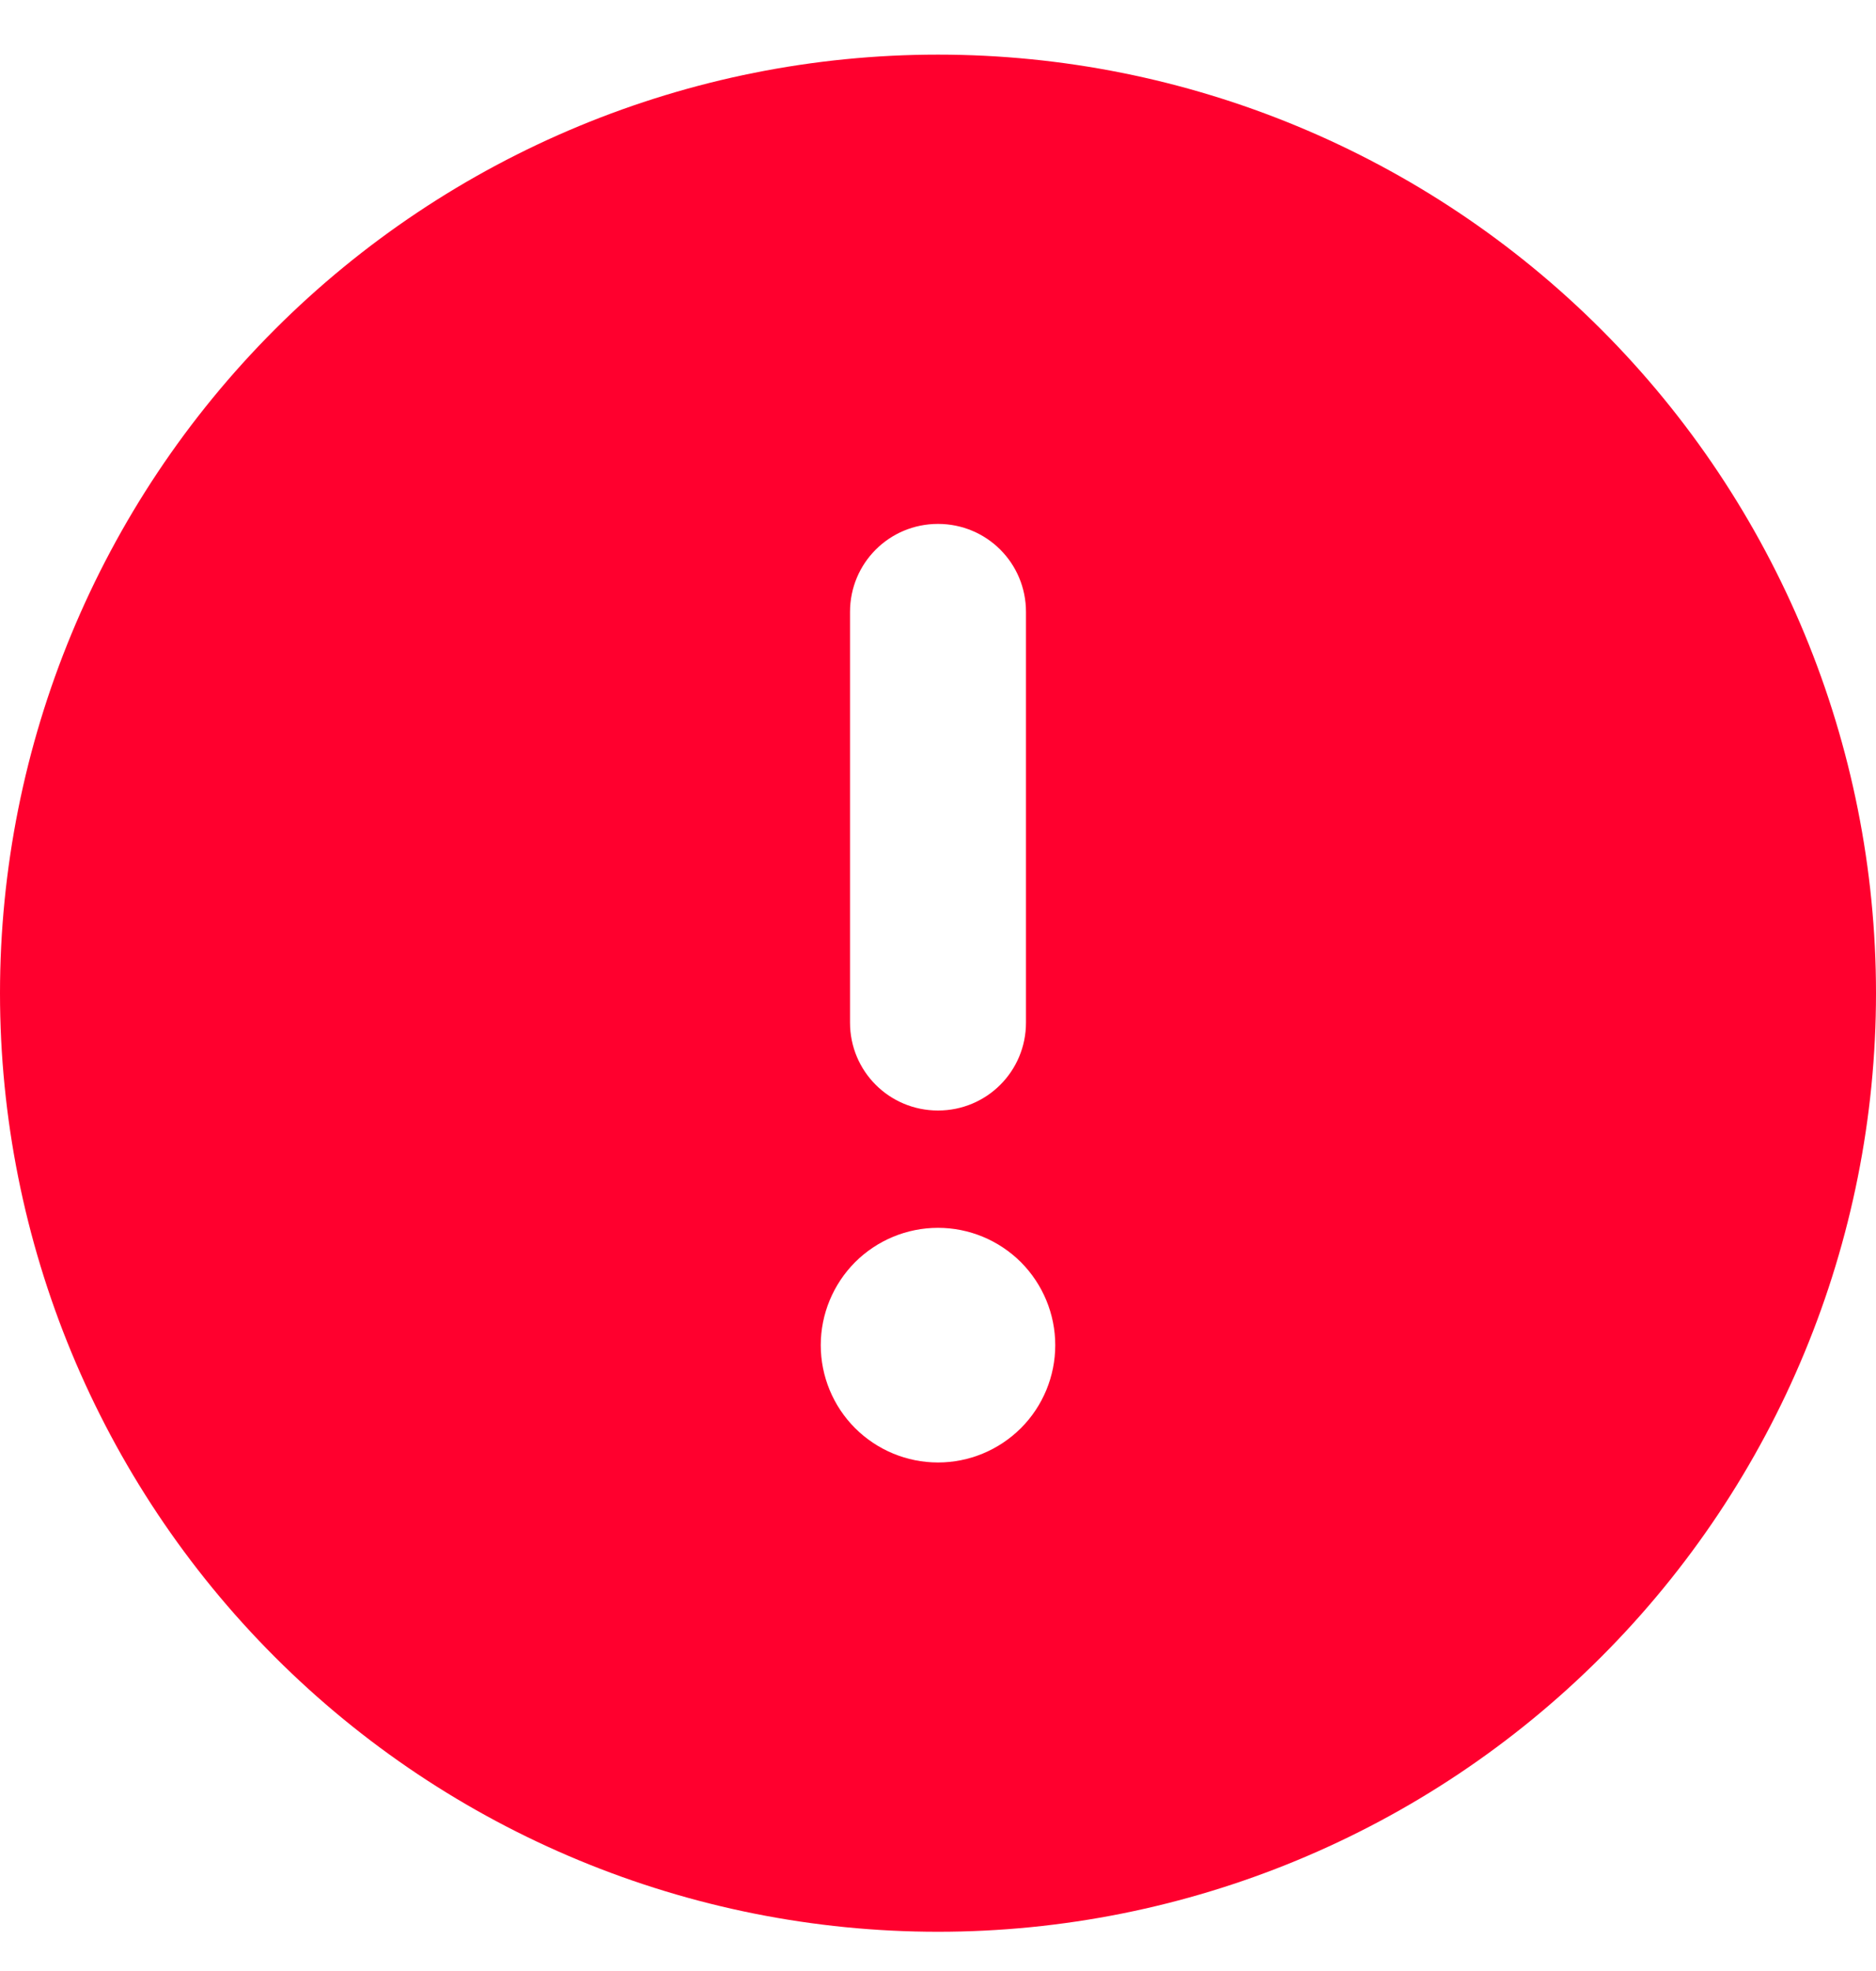 <svg width="20" height="21" viewBox="0 0 20 21" fill="none" xmlns="http://www.w3.org/2000/svg">
<path d="M10 20.582C12.652 20.582 15.196 19.529 17.071 17.653C18.946 15.778 20 13.234 20 10.582C20 7.93 18.946 5.386 17.071 3.511C15.196 1.636 12.652 0.582 10 0.582C7.348 0.582 4.804 1.636 2.929 3.511C1.054 5.386 0 7.93 0 10.582C0 13.234 1.054 15.778 2.929 17.653C4.804 19.529 7.348 20.582 10 20.582ZM10 5.582C10.52 5.582 10.938 6 10.938 6.52V10.895C10.938 11.414 10.52 11.832 10 11.832C9.48 11.832 9.062 11.414 9.062 10.895V6.52C9.062 6 9.48 5.582 10 5.582ZM8.75 14.332C8.75 14.001 8.882 13.683 9.116 13.448C9.351 13.214 9.668 13.082 10 13.082C10.332 13.082 10.649 13.214 10.884 13.448C11.118 13.683 11.25 14.001 11.25 14.332C11.25 14.664 11.118 14.982 10.884 15.216C10.649 15.45 10.332 15.582 10 15.582C9.668 15.582 9.351 15.45 9.116 15.216C8.882 14.982 8.75 14.664 8.75 14.332Z" fill="#FF002E"/>
</svg>
